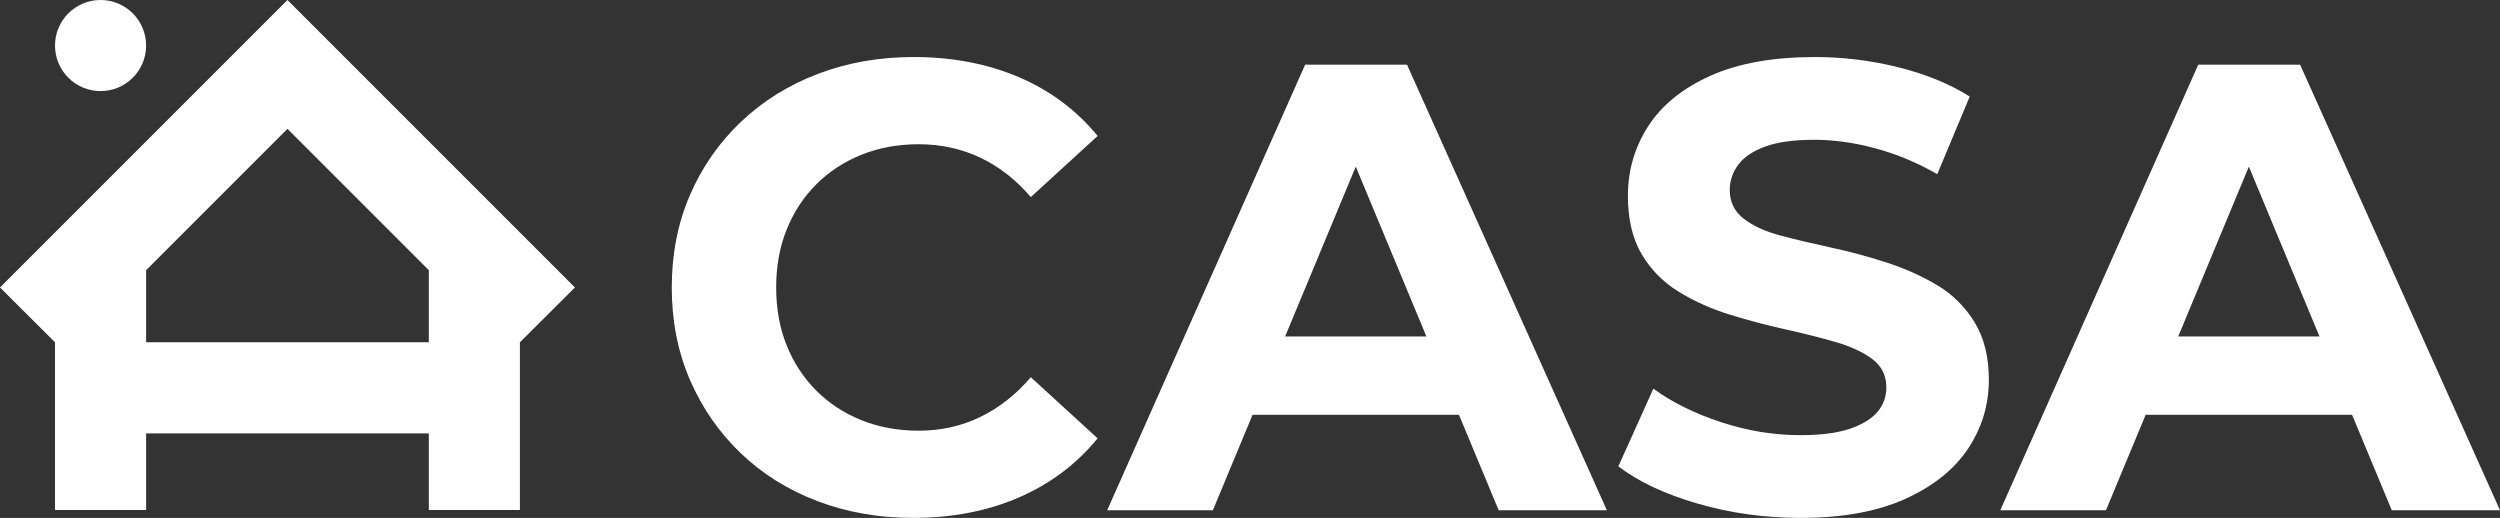 <?xml version="1.0" encoding="UTF-8"?><svg id="Layer_1" xmlns="http://www.w3.org/2000/svg" viewBox="0 0 1000 207.163"><rect x="0" y="0" width="1000" height="207.163" fill="#333333" stroke="none"/><defs><style>.cls-1{fill:#fff;stroke-width:0px;}</style></defs><path class="cls-1" d="m326.508,73.736c5.093-5.091,11.116-9.038,18.078-11.837,6.96-2.804,14.598-4.203,22.917-4.203,8.824,0,17.018,1.784,24.573,5.347,7.551,3.568,14.299,8.829,20.241,15.789l26.736-24.447c-8.49-10.352-19.013-18.204-31.573-23.551-12.565-5.347-26.57-8.023-42.015-8.023-13.749,0-26.525,2.253-38.322,6.746-11.799,4.502-22.068,10.912-30.809,19.229-8.746,8.317-15.533,18.076-20.369,29.282-4.839,11.201-7.259,23.513-7.259,36.92s2.42,25.719,7.259,36.92c4.837,11.206,11.585,20.97,20.241,29.286,8.658,8.317,18.882,14.726,30.684,19.224,11.797,4.493,24.573,6.746,38.322,6.746,15.616,0,29.704-2.719,42.269-8.146,12.56-5.432,23.083-13.327,31.573-23.683l-26.736-24.442c-5.942,6.96-12.691,12.264-20.241,15.912-7.555,3.653-15.749,5.475-24.573,5.475-8.319,0-15.957-1.4-22.917-4.199-6.962-2.804-12.985-6.751-18.078-11.842-5.093-5.095-9.04-11.116-11.839-18.08-2.801-6.96-4.203-14.679-4.203-23.171,0-8.488,1.402-16.206,4.203-23.171,2.799-6.96,6.746-12.985,11.839-18.08Z"/><path class="cls-1" d="m522.062,25.866l-79.189,178.242h42.269l15.884-38.196h82.559l15.884,38.196h43.289l-79.955-178.242h-40.741Zm-8.013,108.729l28.257-67.948,28.256,67.948h-56.513Z"/><path class="cls-1" d="m774.908,114.095c-6.111-3.648-12.819-6.661-20.116-9.038-7.301-2.377-14.686-4.37-22.153-5.982-7.472-1.613-14.259-3.226-20.369-4.839s-11.037-3.862-14.769-6.746c-3.736-2.885-5.603-6.704-5.603-11.462,0-3.729,1.146-7.126,3.44-10.181,2.292-3.055,5.895-5.475,10.822-7.259,4.92-1.784,11.457-2.676,19.606-2.676,7.807,0,15.955,1.148,24.445,3.44,8.485,2.292,16.716,5.731,24.699,10.314l12.985-31.066c-8.148-5.095-17.696-8.995-28.646-11.714-10.947-2.714-22.025-4.075-33.229-4.075-16.804,0-30.769,2.51-41.885,7.51-11.121,5.01-19.397,11.714-24.827,20.12-5.435,8.402-8.148,17.696-8.148,27.877,0,9.341,1.822,17.108,5.475,23.299,3.648,6.201,8.568,11.206,14.767,15.025,6.196,3.819,12.987,6.875,20.372,9.166s14.724,4.246,22.025,5.859c7.297,1.613,14.043,3.307,20.244,5.091,6.194,1.784,11.159,4.075,14.895,6.875,3.731,2.804,5.603,6.58,5.603,11.329,0,3.739-1.191,7.003-3.565,9.806-2.379,2.799-6.073,5.053-11.078,6.746-5.008,1.698-11.585,2.548-19.734,2.548-10.694,0-21.304-1.741-31.827-5.219-10.527-3.478-19.523-7.937-26.992-13.369l-14.003,31.066c7.975,6.111,18.543,11.073,31.701,14.892,13.153,3.824,26.862,5.731,41.121,5.731,16.807,0,30.812-2.548,42.015-7.638,11.204-5.095,19.563-11.799,25.081-20.116,5.515-8.317,8.276-17.483,8.276-27.503,0-9.166-1.91-16.842-5.729-23.043-3.821-6.196-8.786-11.116-14.897-14.769Z"/><path class="cls-1" d="m920.045,25.866h-40.741l-79.189,178.242h42.269l15.884-38.196h82.559l15.884,38.196h43.289l-79.955-178.242Zm-48.755,108.729l28.257-67.948,28.256,67.948h-56.513Z"/><path class="cls-1" d="m114.983,0L0,114.987l22.007,21.931v67.09h36.436v-30.654h113.082v30.654h36.436v-67.09l22.006-21.932L114.983,0Zm56.542,136.918H58.443v-28.846l56.54-56.54,56.542,56.541v28.845Z"/><circle class="cls-1" cx="40.225" cy="18.218" r="18.218"/></svg>